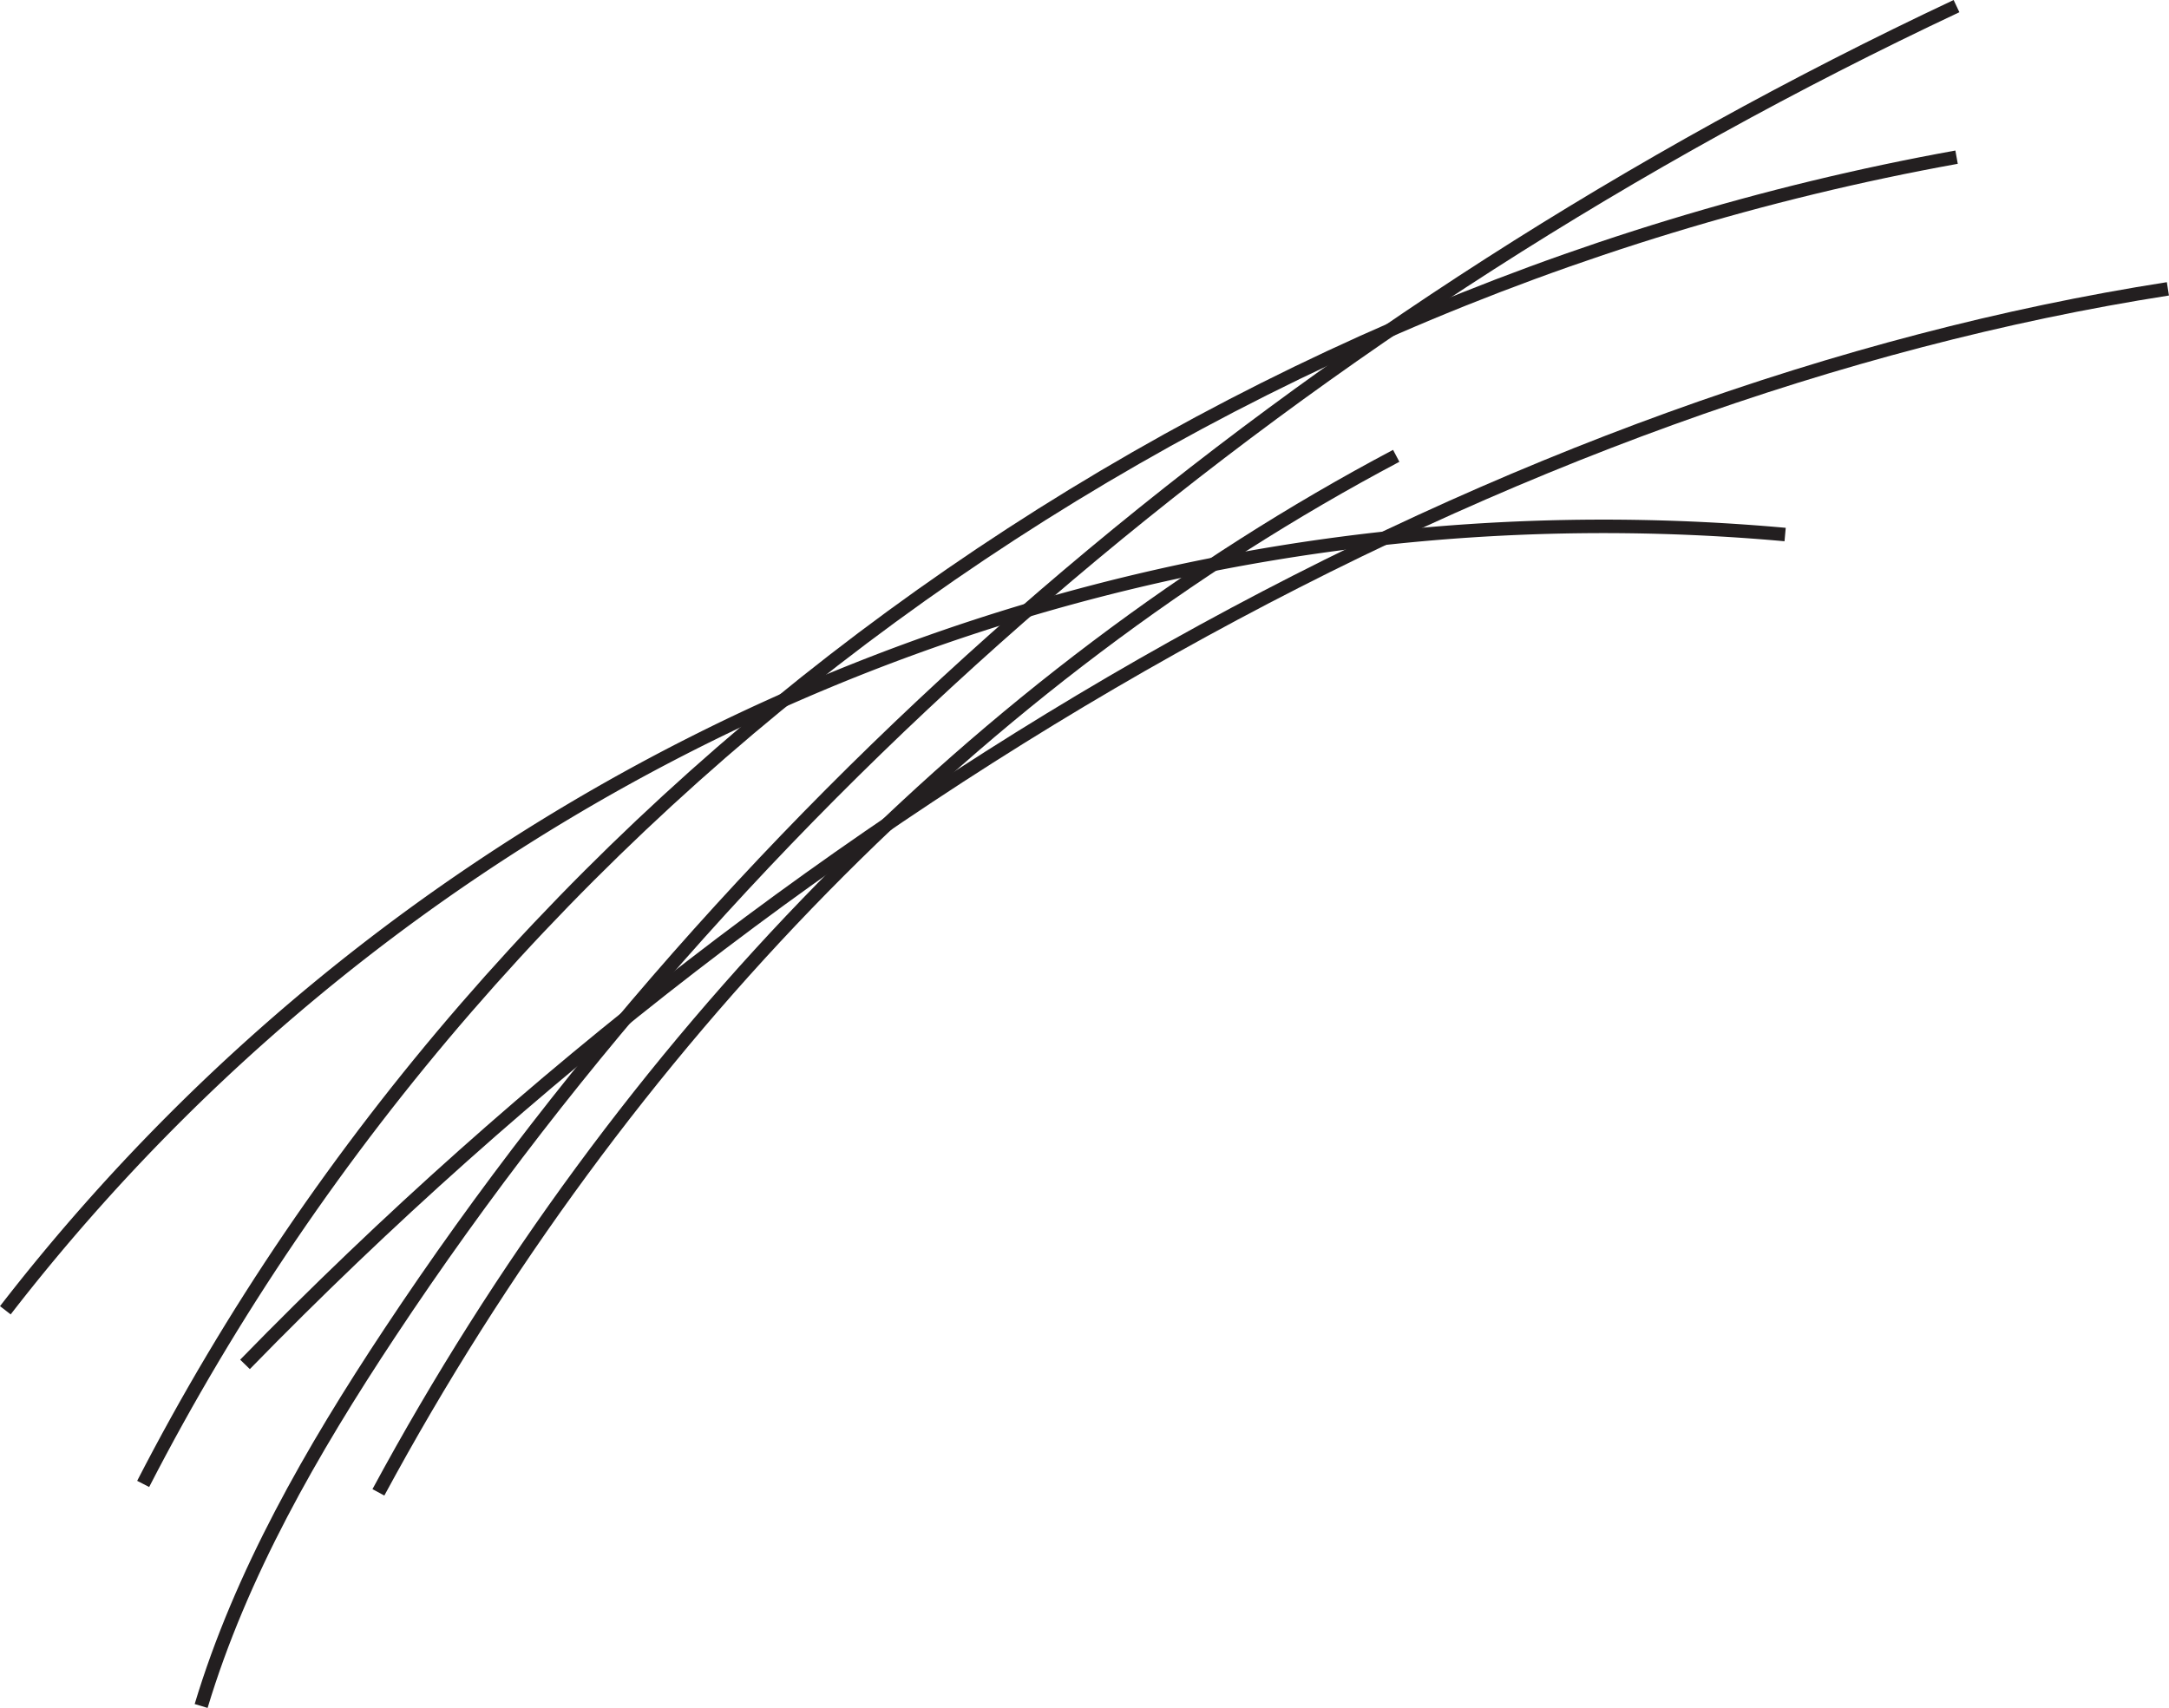 <svg id="Layer_1" data-name="Layer 1" xmlns="http://www.w3.org/2000/svg" viewBox="0 0 160.745 126.597"><defs><style>.cls-1{fill:none;stroke:#231f20;stroke-miterlimit:10;}</style></defs><path class="cls-1" d="M15.933,119.212a149.763,149.763,0,0,1,131.9-57.5" transform="translate(-15.537 -22.09)"/><path class="cls-1" d="M26.147,132.083C52.217,81.406,103.2,44.1,160.539,33.74" transform="translate(-15.537 -22.09)"/><path class="cls-1" d="M33.694,123.224C75.576,80.23,127.643,51.1,176.2,43.5" transform="translate(-15.537 -22.09)"/><path class="cls-1" d="M30.443,148.543c2.943-9.779,8.19-18.916,13.991-27.673,27.316-41.239,68-75.689,116.1-98.327" transform="translate(-15.537 -22.09)"/><path class="cls-1" d="M43.58,132.708c18.05-33.434,44.667-60.544,75.431-76.83" transform="translate(-15.537 -22.09)"/></svg>